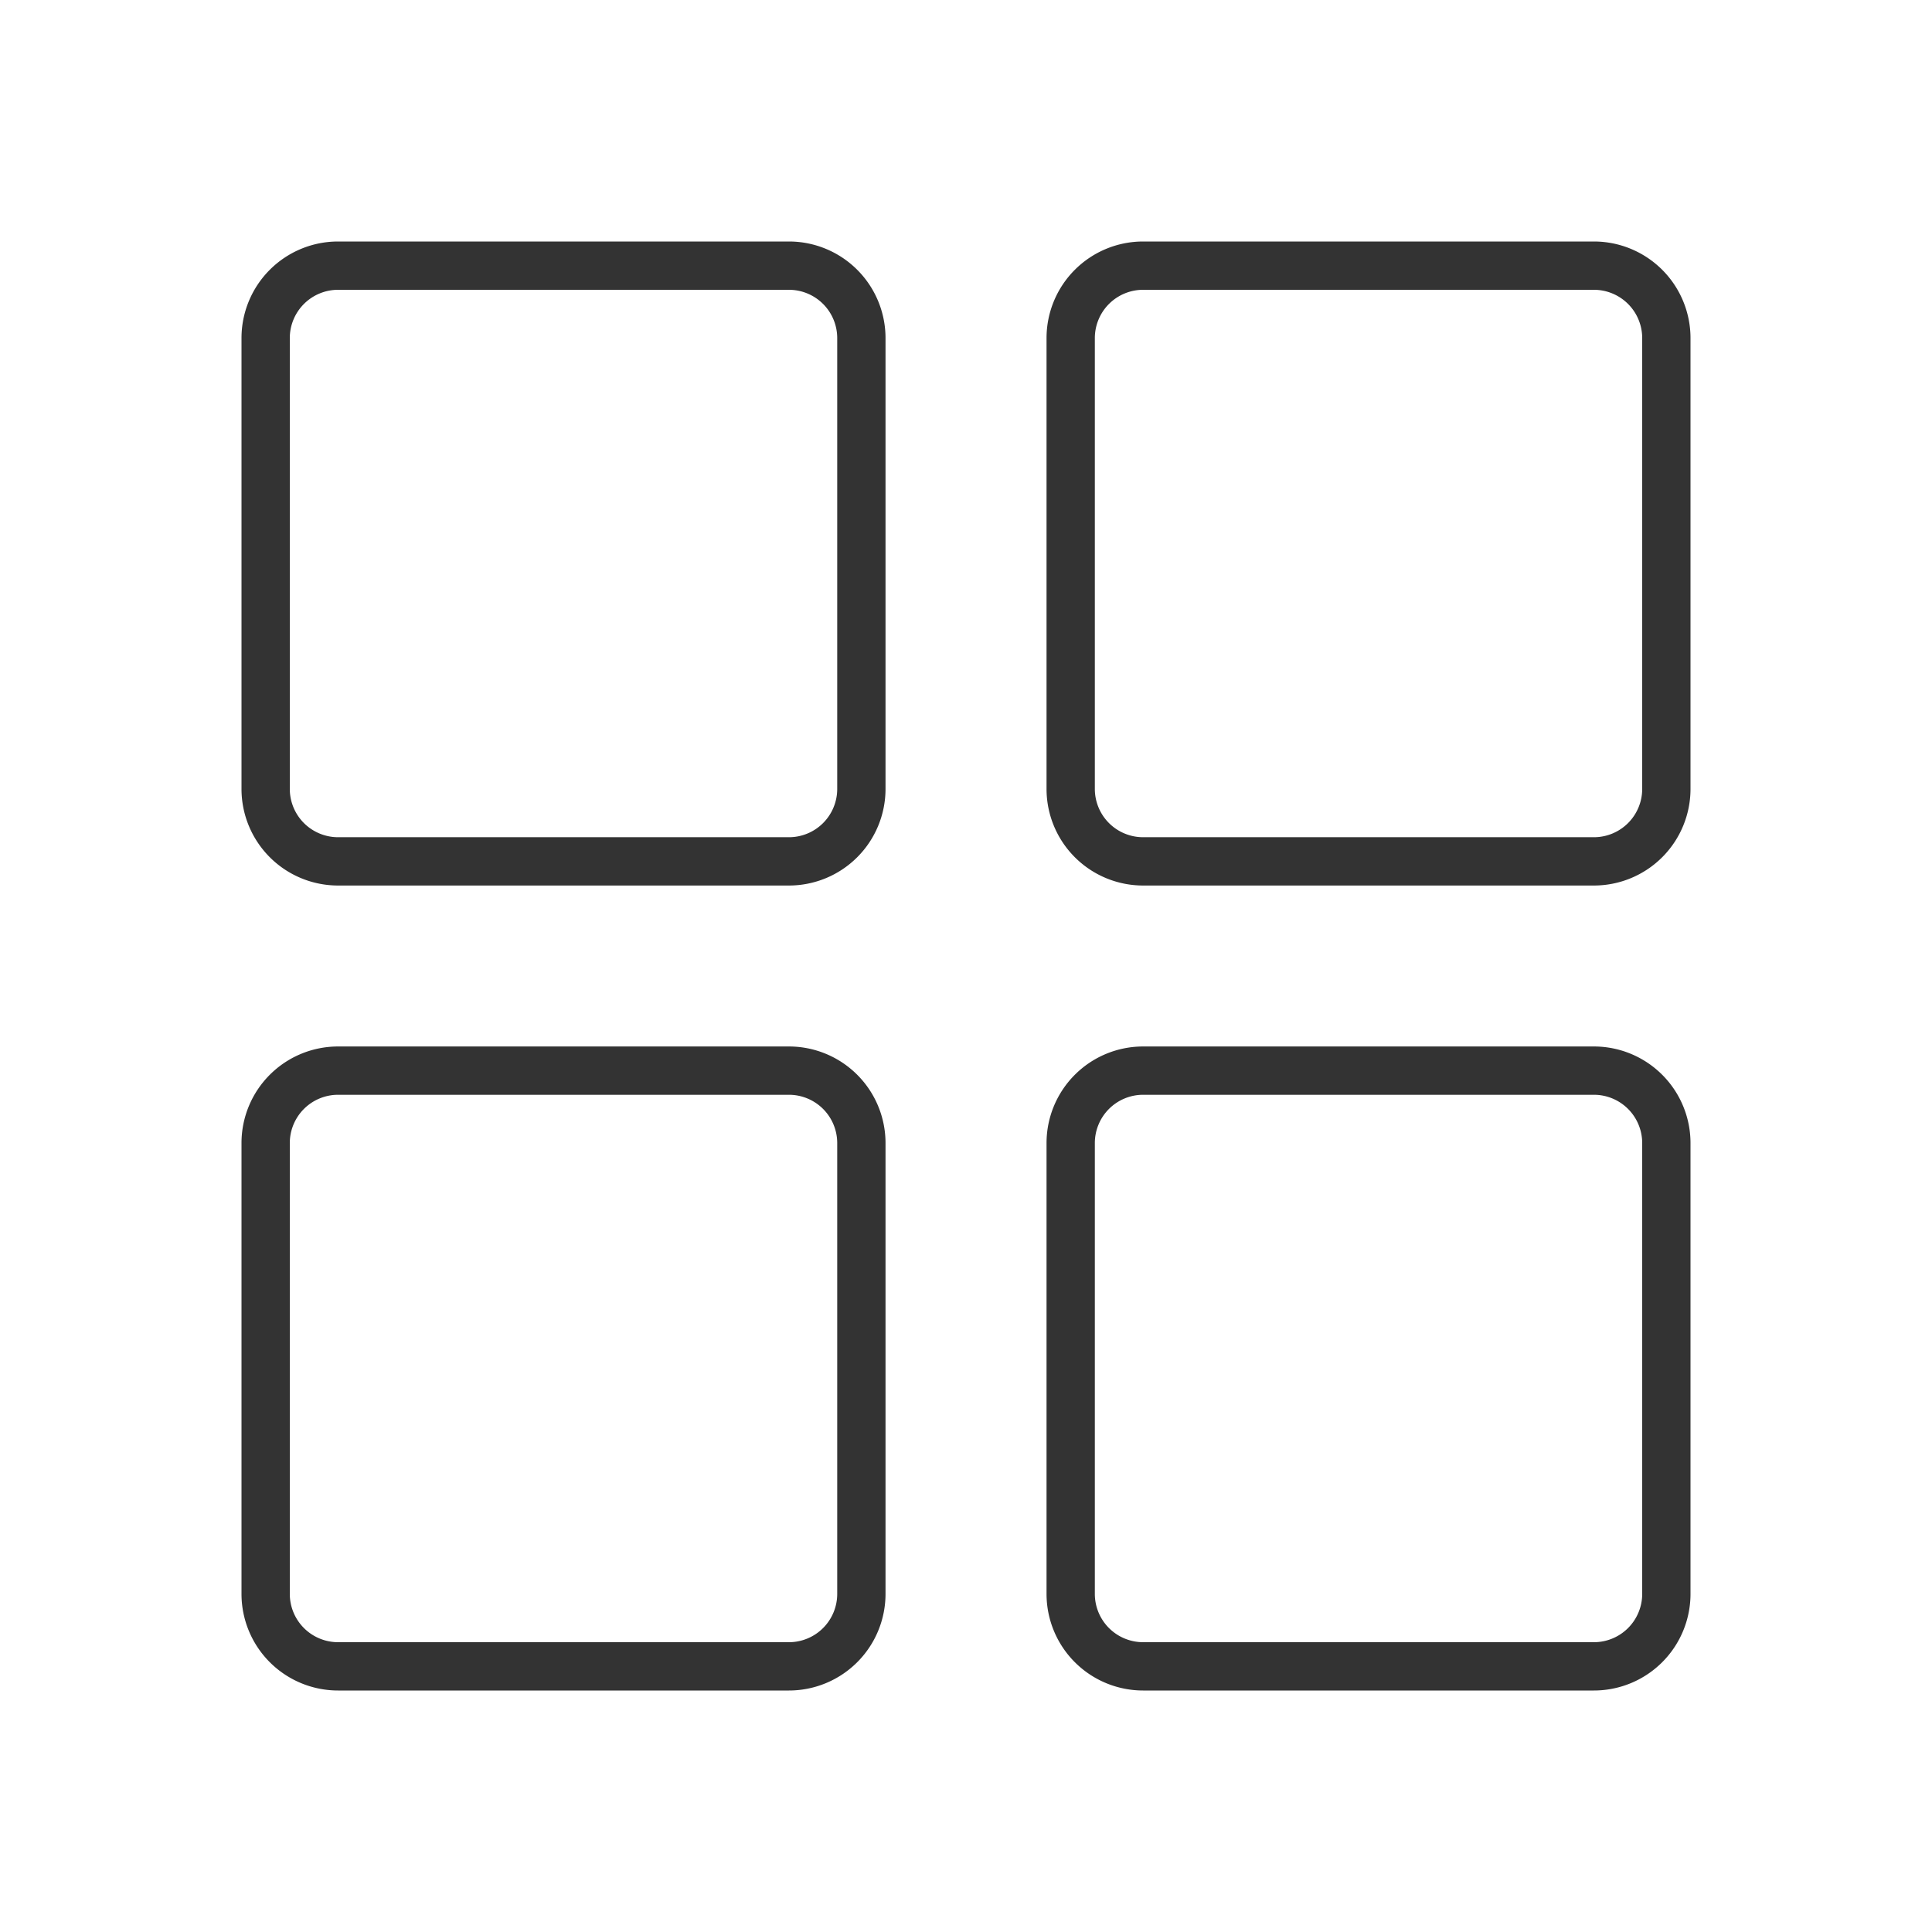 <svg width="32" height="32" fill="none" xmlns="http://www.w3.org/2000/svg"><path fill-rule="evenodd" clip-rule="evenodd" d="M13.067 4.8H5.6a.8.8 0 00-.8.8v7.467a.8.8 0 00.8.8h7.467a.8.8 0 00.8-.8V5.6a.8.8 0 00-.8-.8zM5.6 4A1.6 1.6 0 004 5.6v7.467a1.6 1.6 0 001.6 1.6h7.467a1.6 1.6 0 001.6-1.6V5.6a1.6 1.6 0 00-1.6-1.6H5.6zm7.467 14.133H5.6a.8.8 0 00-.8.8V26.4a.8.8 0 00.8.8h7.467a.8.8 0 00.8-.8v-7.467a.8.8 0 00-.8-.8zm-7.467-.8a1.6 1.6 0 00-1.6 1.6V26.4A1.6 1.6 0 005.6 28h7.467a1.6 1.6 0 001.6-1.6v-7.467a1.6 1.6 0 00-1.6-1.6H5.6zM26.4 4.8h-7.466a.8.8 0 00-.8.8v7.467a.8.8 0 00.8.8H26.4a.8.8 0 00.8-.8V5.6a.8.8 0 00-.8-.8zM18.934 4a1.6 1.6 0 00-1.6 1.6v7.467a1.6 1.6 0 001.6 1.6H26.4a1.6 1.6 0 001.6-1.6V5.6A1.6 1.6 0 0026.4 4h-7.466zM26.4 18.133h-7.466a.8.8 0 00-.8.8V26.4a.8.8 0 00.8.8H26.4a.8.8 0 00.8-.8v-7.467a.8.8 0 00-.8-.8zm-7.466-.8a1.6 1.6 0 00-1.6 1.6V26.4a1.6 1.6 0 001.6 1.6H26.4a1.6 1.6 0 001.6-1.6v-7.467a1.6 1.6 0 00-1.6-1.6h-7.466z" fill="#333"/></svg>
